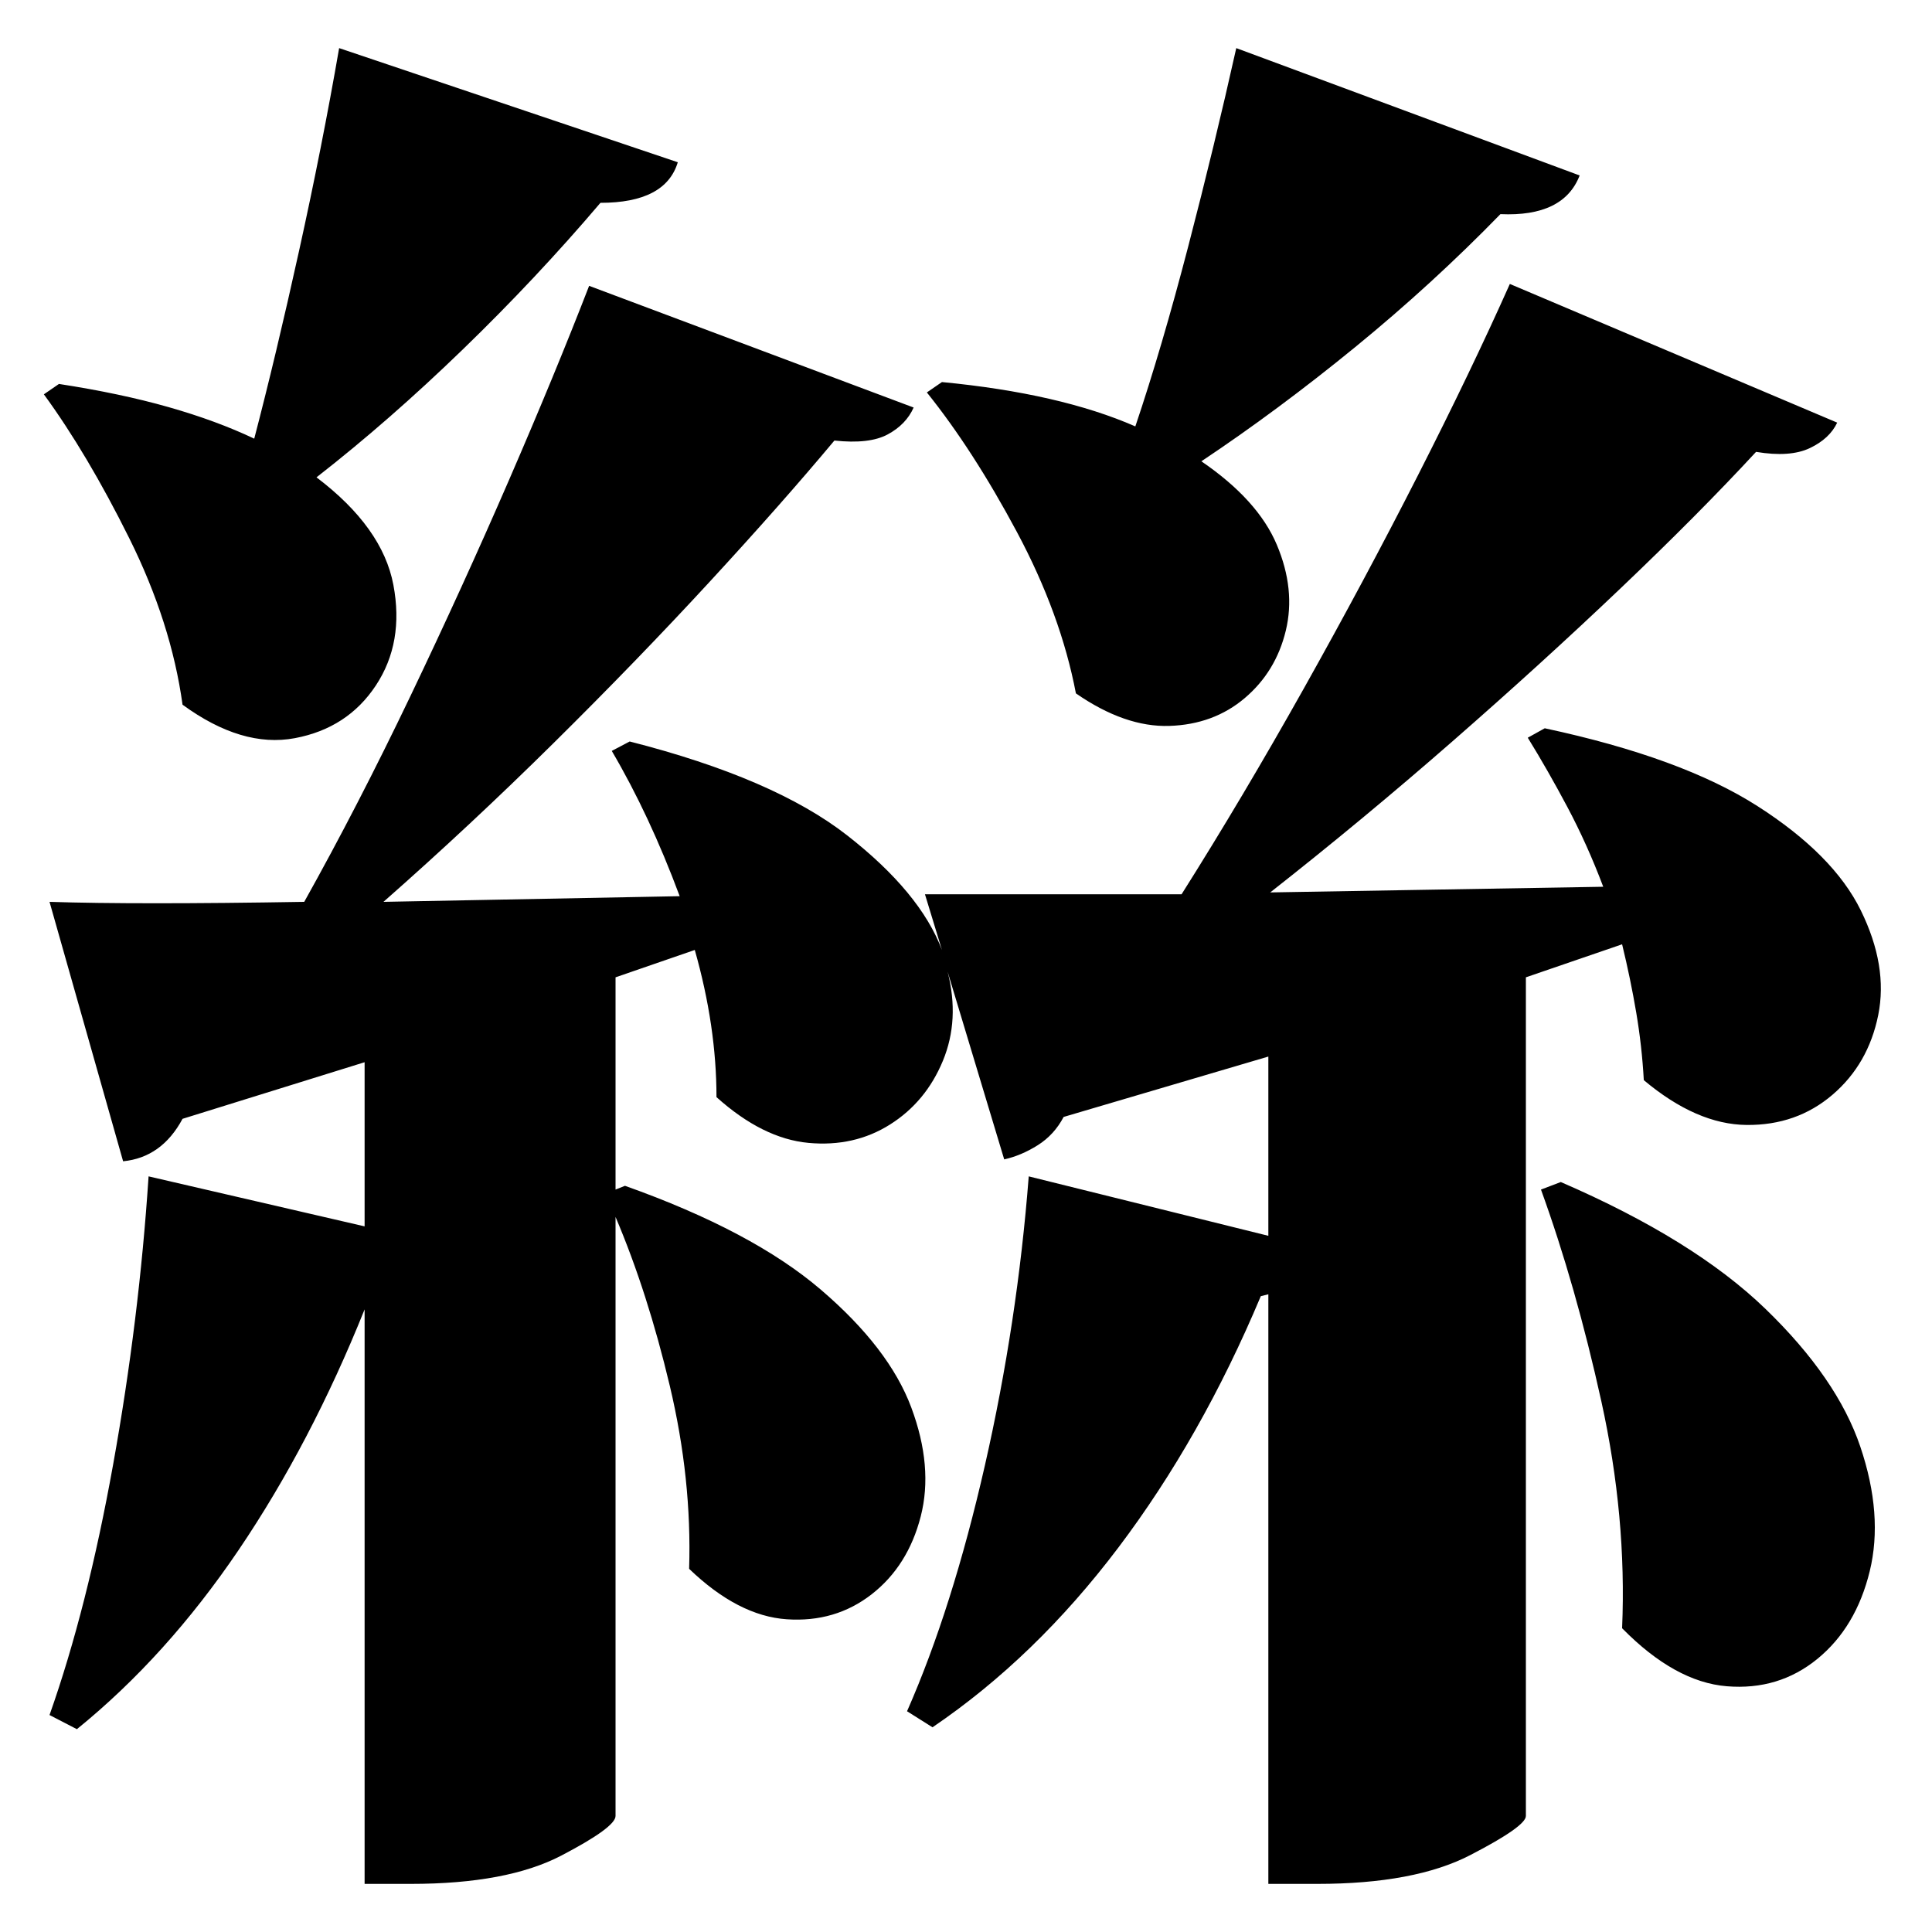 <?xml version="1.0" standalone="no"?>
<!DOCTYPE svg PUBLIC "-//W3C//DTD SVG 1.1//EN" "http://www.w3.org/Graphics/SVG/1.1/DTD/svg11.dtd" >
<svg xmlns="http://www.w3.org/2000/svg" xmlns:svg="http://www.w3.org/2000/svg" xmlns:xlink="http://www.w3.org/1999/xlink" viewBox="0 0 2048 2048" style=""><path d="M1654.5 1253.0Q1795.5 1314.0 1871.5 1387.5Q1947.5 1461.0 1972.0 1533.5Q1996.5 1606.0 1982.0 1665.5Q1967.5 1725.0 1926.5 1758.5Q1885.5 1792.0 1830.5 1787.5Q1775.5 1783.0 1719.5 1726.0Q1724.5 1608.0 1697.5 1485.5Q1670.5 1363.0 1633.5 1261.0ZM998.5 405.0Q1123.5 417.0 1203.5 452.0Q1231.5 369.0 1259.5 261.5Q1287.5 154.0 1310.5 51.0L1674.5 186.0Q1657.5 230.0 1590.5 227.0Q1518.5 301.0 1436.5 368.0Q1354.5 435.0 1273.5 489.0Q1333.5 530.0 1353.5 577.5Q1373.5 625.0 1363.0 668.5Q1352.5 712.0 1319.5 740.0Q1286.5 768.0 1239.5 769.5Q1192.5 771.0 1140.5 735.0Q1124.5 651.0 1078.0 564.0Q1031.5 477.0 982.5 416.0ZM157.5 1247.0 386.5 1300.0V1126.0L193.5 1186.0Q171.5 1227.0 130.5 1231.0L52.5 956.0Q144.5 959.0 322.5 956.0Q379.5 854.0 435.0 738.0Q490.5 622.0 539.5 509.0Q588.5 396.0 624.5 303.0L968.5 432.0Q960.5 450.0 941.0 460.5Q921.5 471.0 884.5 467.0Q828.5 534.0 752.0 617.0Q675.5 700.0 587.0 787.5Q498.5 875.0 406.5 956.0L720.5 950.0Q688.5 864.0 648.5 796.0L667.5 786.0Q820.5 825.0 898.0 885.5Q975.5 946.0 998.5 1007.0L980.5 948.0H1252.5Q1317.5 845.0 1382.0 730.0Q1446.5 615.0 1503.0 504.0Q1559.5 393.0 1600.5 301.0L1947.5 448.0Q1939.5 465.0 1918.5 475.0Q1897.5 485.0 1861.5 479.0Q1800.5 545.0 1717.5 624.0Q1634.5 703.0 1539.5 786.0Q1444.5 869.0 1346.5 946.0L1699.5 940.0Q1682.5 895.0 1661.5 855.5Q1640.5 816.0 1619.5 782.0L1637.5 772.0Q1782.5 803.0 1863.0 854.5Q1943.5 906.0 1972.5 965.0Q2001.5 1024.0 1991.0 1076.0Q1980.5 1128.0 1942.5 1160.5Q1904.5 1193.0 1851.5 1192.5Q1798.5 1192.0 1742.5 1145.0Q1740.5 1109.0 1734.5 1073.5Q1728.5 1038.0 1719.5 1001.0L1617.5 1036.0V1925.0Q1617.5 1936.0 1558.5 1966.5Q1499.5 1997.0 1396.5 1997.0H1344.5V1372.0L1336.5 1374.0Q1273.5 1524.0 1185.5 1640.5Q1097.5 1757.0 988.5 1831.0L961.5 1814.0Q1009.5 1705.0 1044.0 1553.5Q1078.5 1402.0 1090.5 1247.0L1344.5 1310.0V1120.0L1127.5 1184.0Q1117.5 1203.0 1100.0 1214.0Q1082.5 1225.0 1064.5 1229.0L1004.5 1030.0Q1017.5 1081.0 999.5 1124.5Q981.5 1168.0 943.5 1192.0Q905.5 1216.0 857.0 1211.5Q808.5 1207.0 759.5 1163.0Q759.5 1088.0 736.5 1007.0L652.5 1036.0V1261.0L662.5 1257.0Q797.5 1305.0 870.0 1367.0Q942.5 1429.0 966.0 1492.0Q989.5 1555.0 976.0 1607.5Q962.5 1660.0 924.0 1690.0Q885.5 1720.0 834.0 1716.5Q782.5 1713.0 730.5 1663.0Q733.5 1568.0 710.0 1469.0Q686.5 1370.0 652.5 1290.0V1925.0Q652.5 1937.0 595.0 1967.0Q537.5 1997.0 435.5 1997.0H386.5V1388.0Q329.5 1530.0 253.0 1643.0Q176.5 1756.0 81.5 1833.0L52.5 1818.0Q92.5 1705.0 120.0 1552.0Q147.5 1399.0 157.5 1247.0ZM62.5 407.0Q127.5 417.0 178.5 431.5Q229.5 446.0 269.5 465.0Q292.5 377.0 317.0 266.0Q341.5 155.0 359.5 51.0L718.5 172.0Q705.5 215.0 636.5 215.0Q568.5 295.0 490.5 370.5Q412.5 446.0 335.5 506.0Q405.5 559.0 417.0 620.0Q428.5 681.0 398.5 726.5Q368.5 772.0 312.5 782.5Q256.5 793.0 193.5 747.0Q181.5 660.0 137.0 570.5Q92.5 481.0 46.5 418.0Z" fill="black"></path></svg>